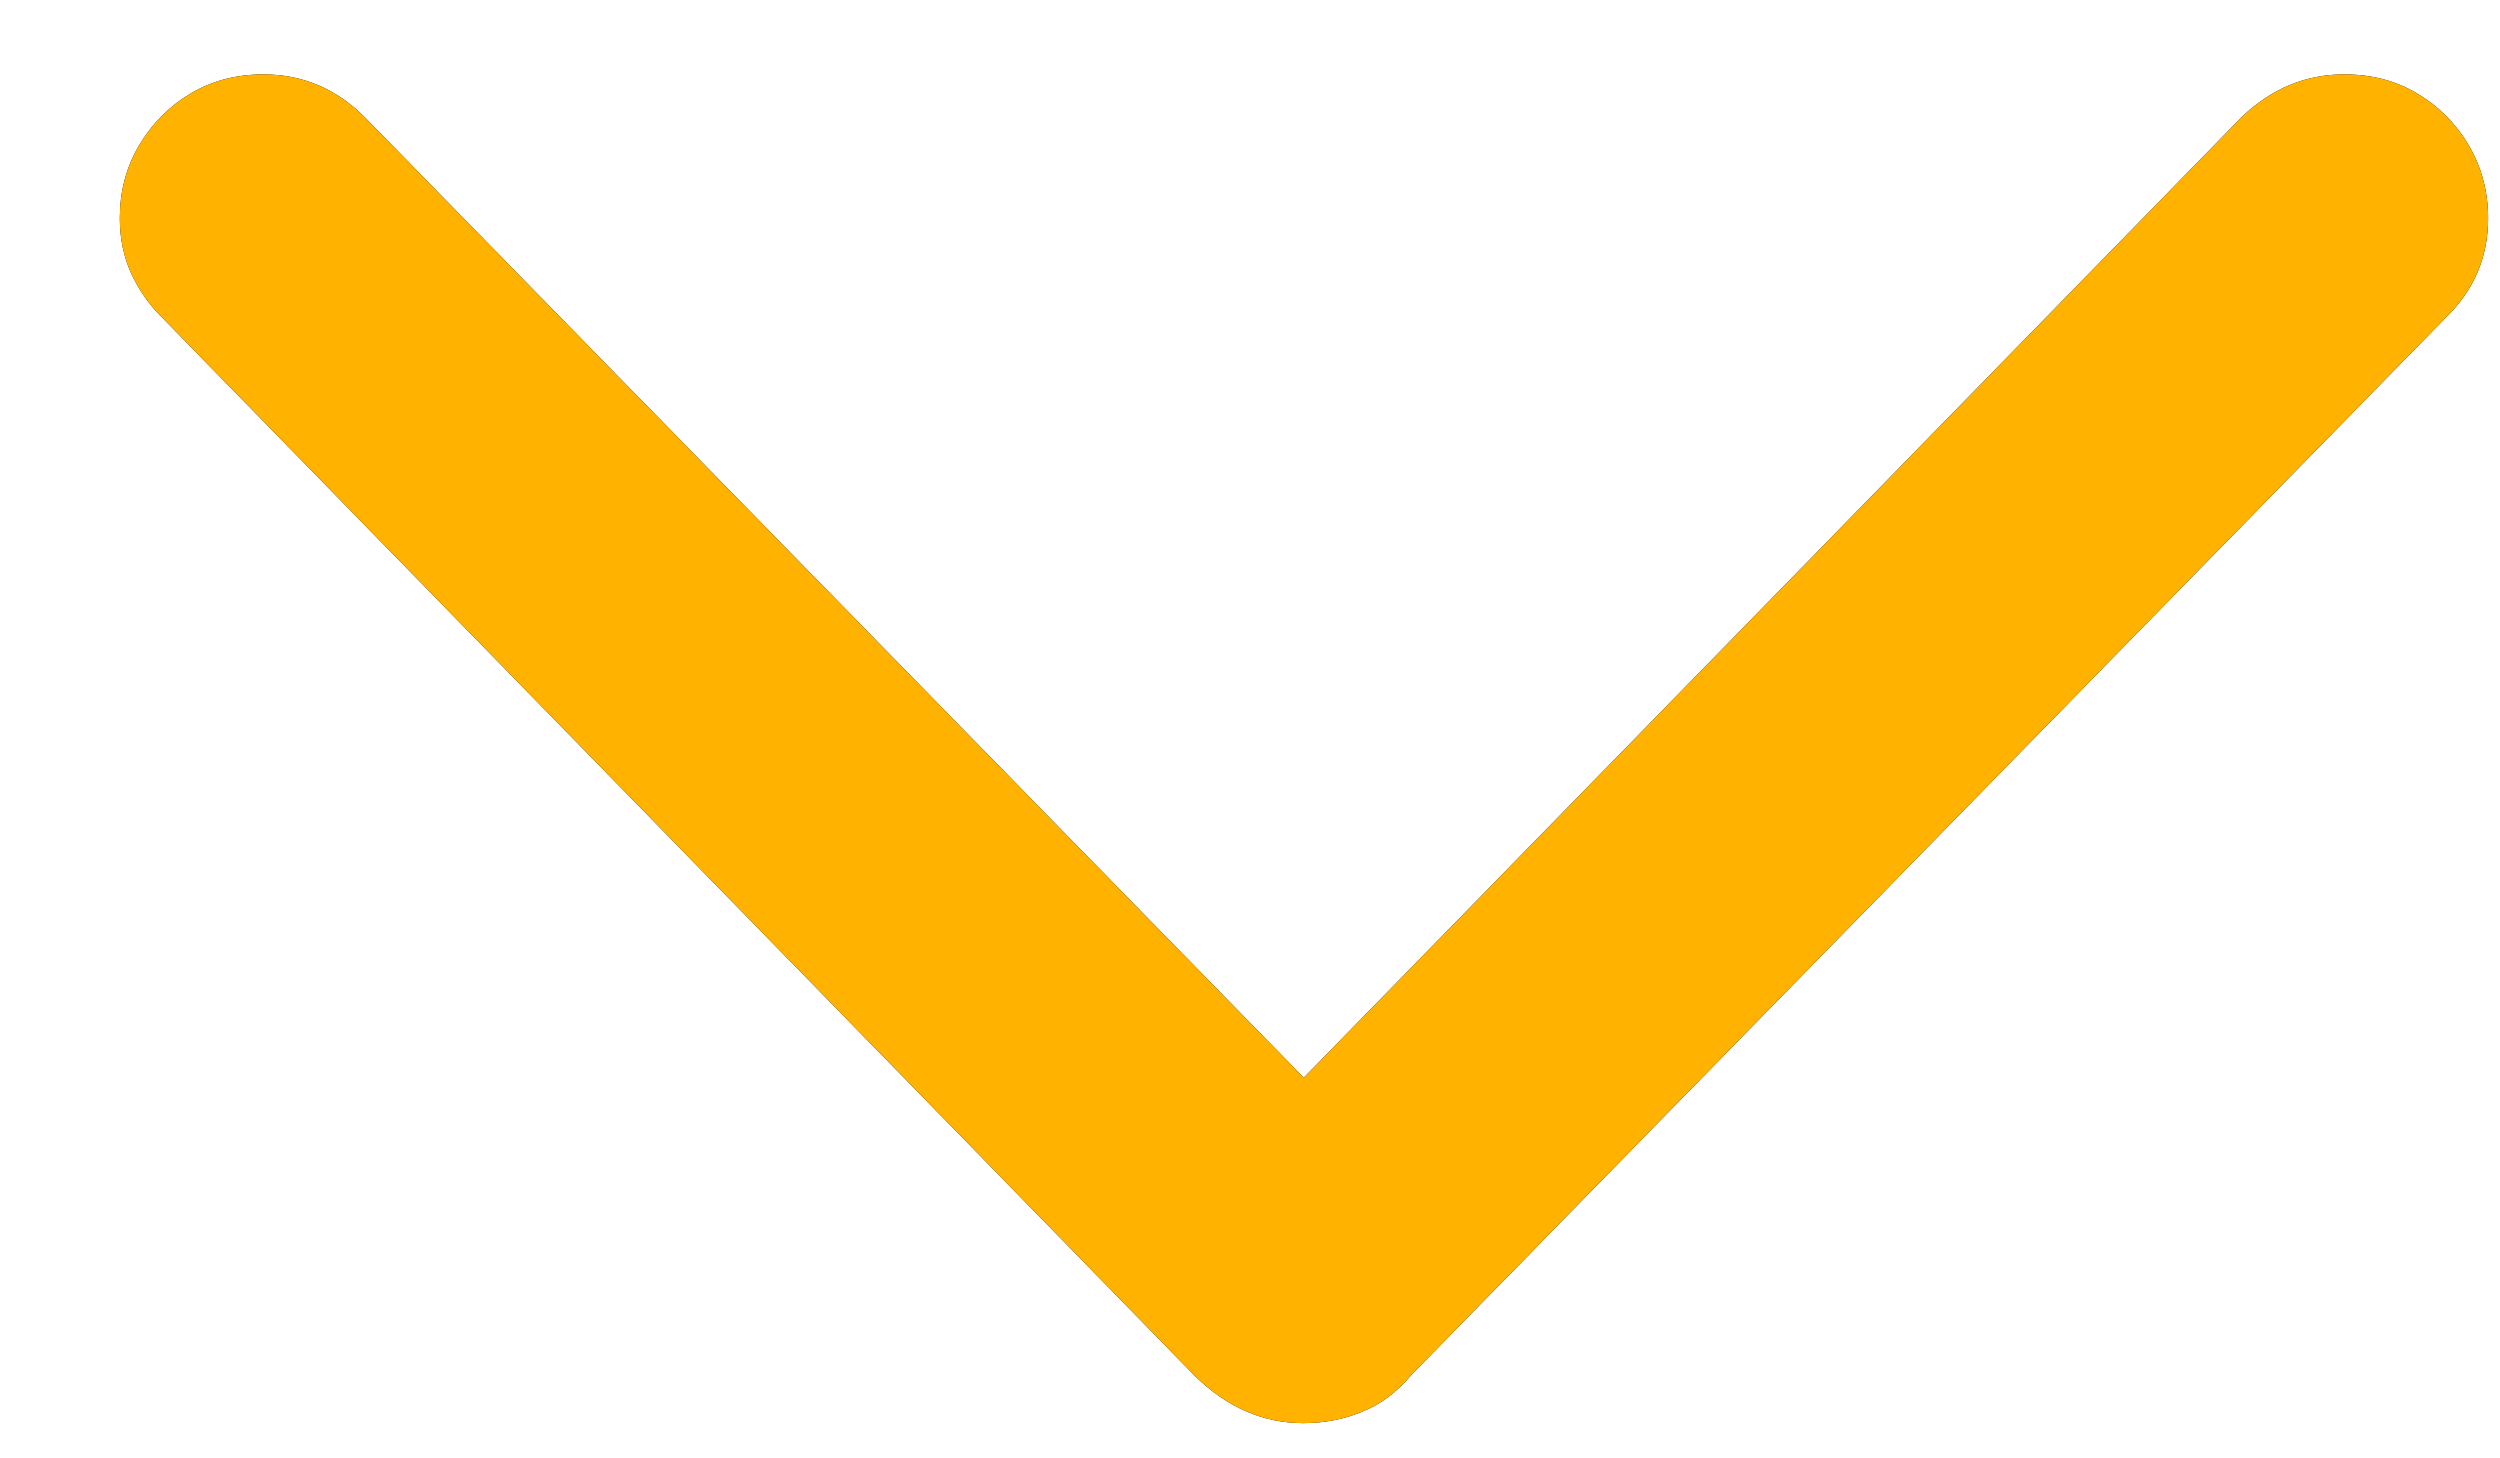 <?xml version="1.0" encoding="UTF-8"?>
<svg width="12px" height="7px" viewBox="0 0 12 7" version="1.1" xmlns="http://www.w3.org/2000/svg" xmlns:xlink="http://www.w3.org/1999/xlink">
    <title>down_arrow</title>
    <defs>
        <path d="M6.255,6.831 C6.356,6.831 6.45,6.813 6.539,6.776 C6.628,6.74 6.707,6.681 6.775,6.599 L11.738,1.526 C11.875,1.394 11.943,1.235 11.943,1.048 C11.943,0.92 11.912,0.804 11.851,0.699 C11.789,0.594 11.707,0.511 11.604,0.45 C11.502,0.388 11.385,0.357 11.252,0.357 C11.066,0.357 10.902,0.426 10.76,0.562 L6.258,5.173 L1.75,0.562 C1.614,0.426 1.452,0.357 1.265,0.357 C1.133,0.357 1.016,0.388 0.913,0.45 C0.811,0.511 0.729,0.594 0.667,0.699 C0.605,0.804 0.575,0.92 0.575,1.048 C0.575,1.144 0.593,1.231 0.629,1.311 C0.666,1.391 0.716,1.463 0.78,1.526 L5.736,6.605 C5.891,6.756 6.064,6.831 6.255,6.831 Z" id="path-1"></path>
    </defs>
    <g id="点検結果一元化" stroke="none" stroke-width="1" fill="none" fill-rule="evenodd">
        <g id="down_arrow" fill-rule="nonzero">
            <use fill="#000000" xlink:href="#path-1"></use>
            <use fill="#FFB200" xlink:href="#path-1"></use>
        </g>
    </g>
</svg>